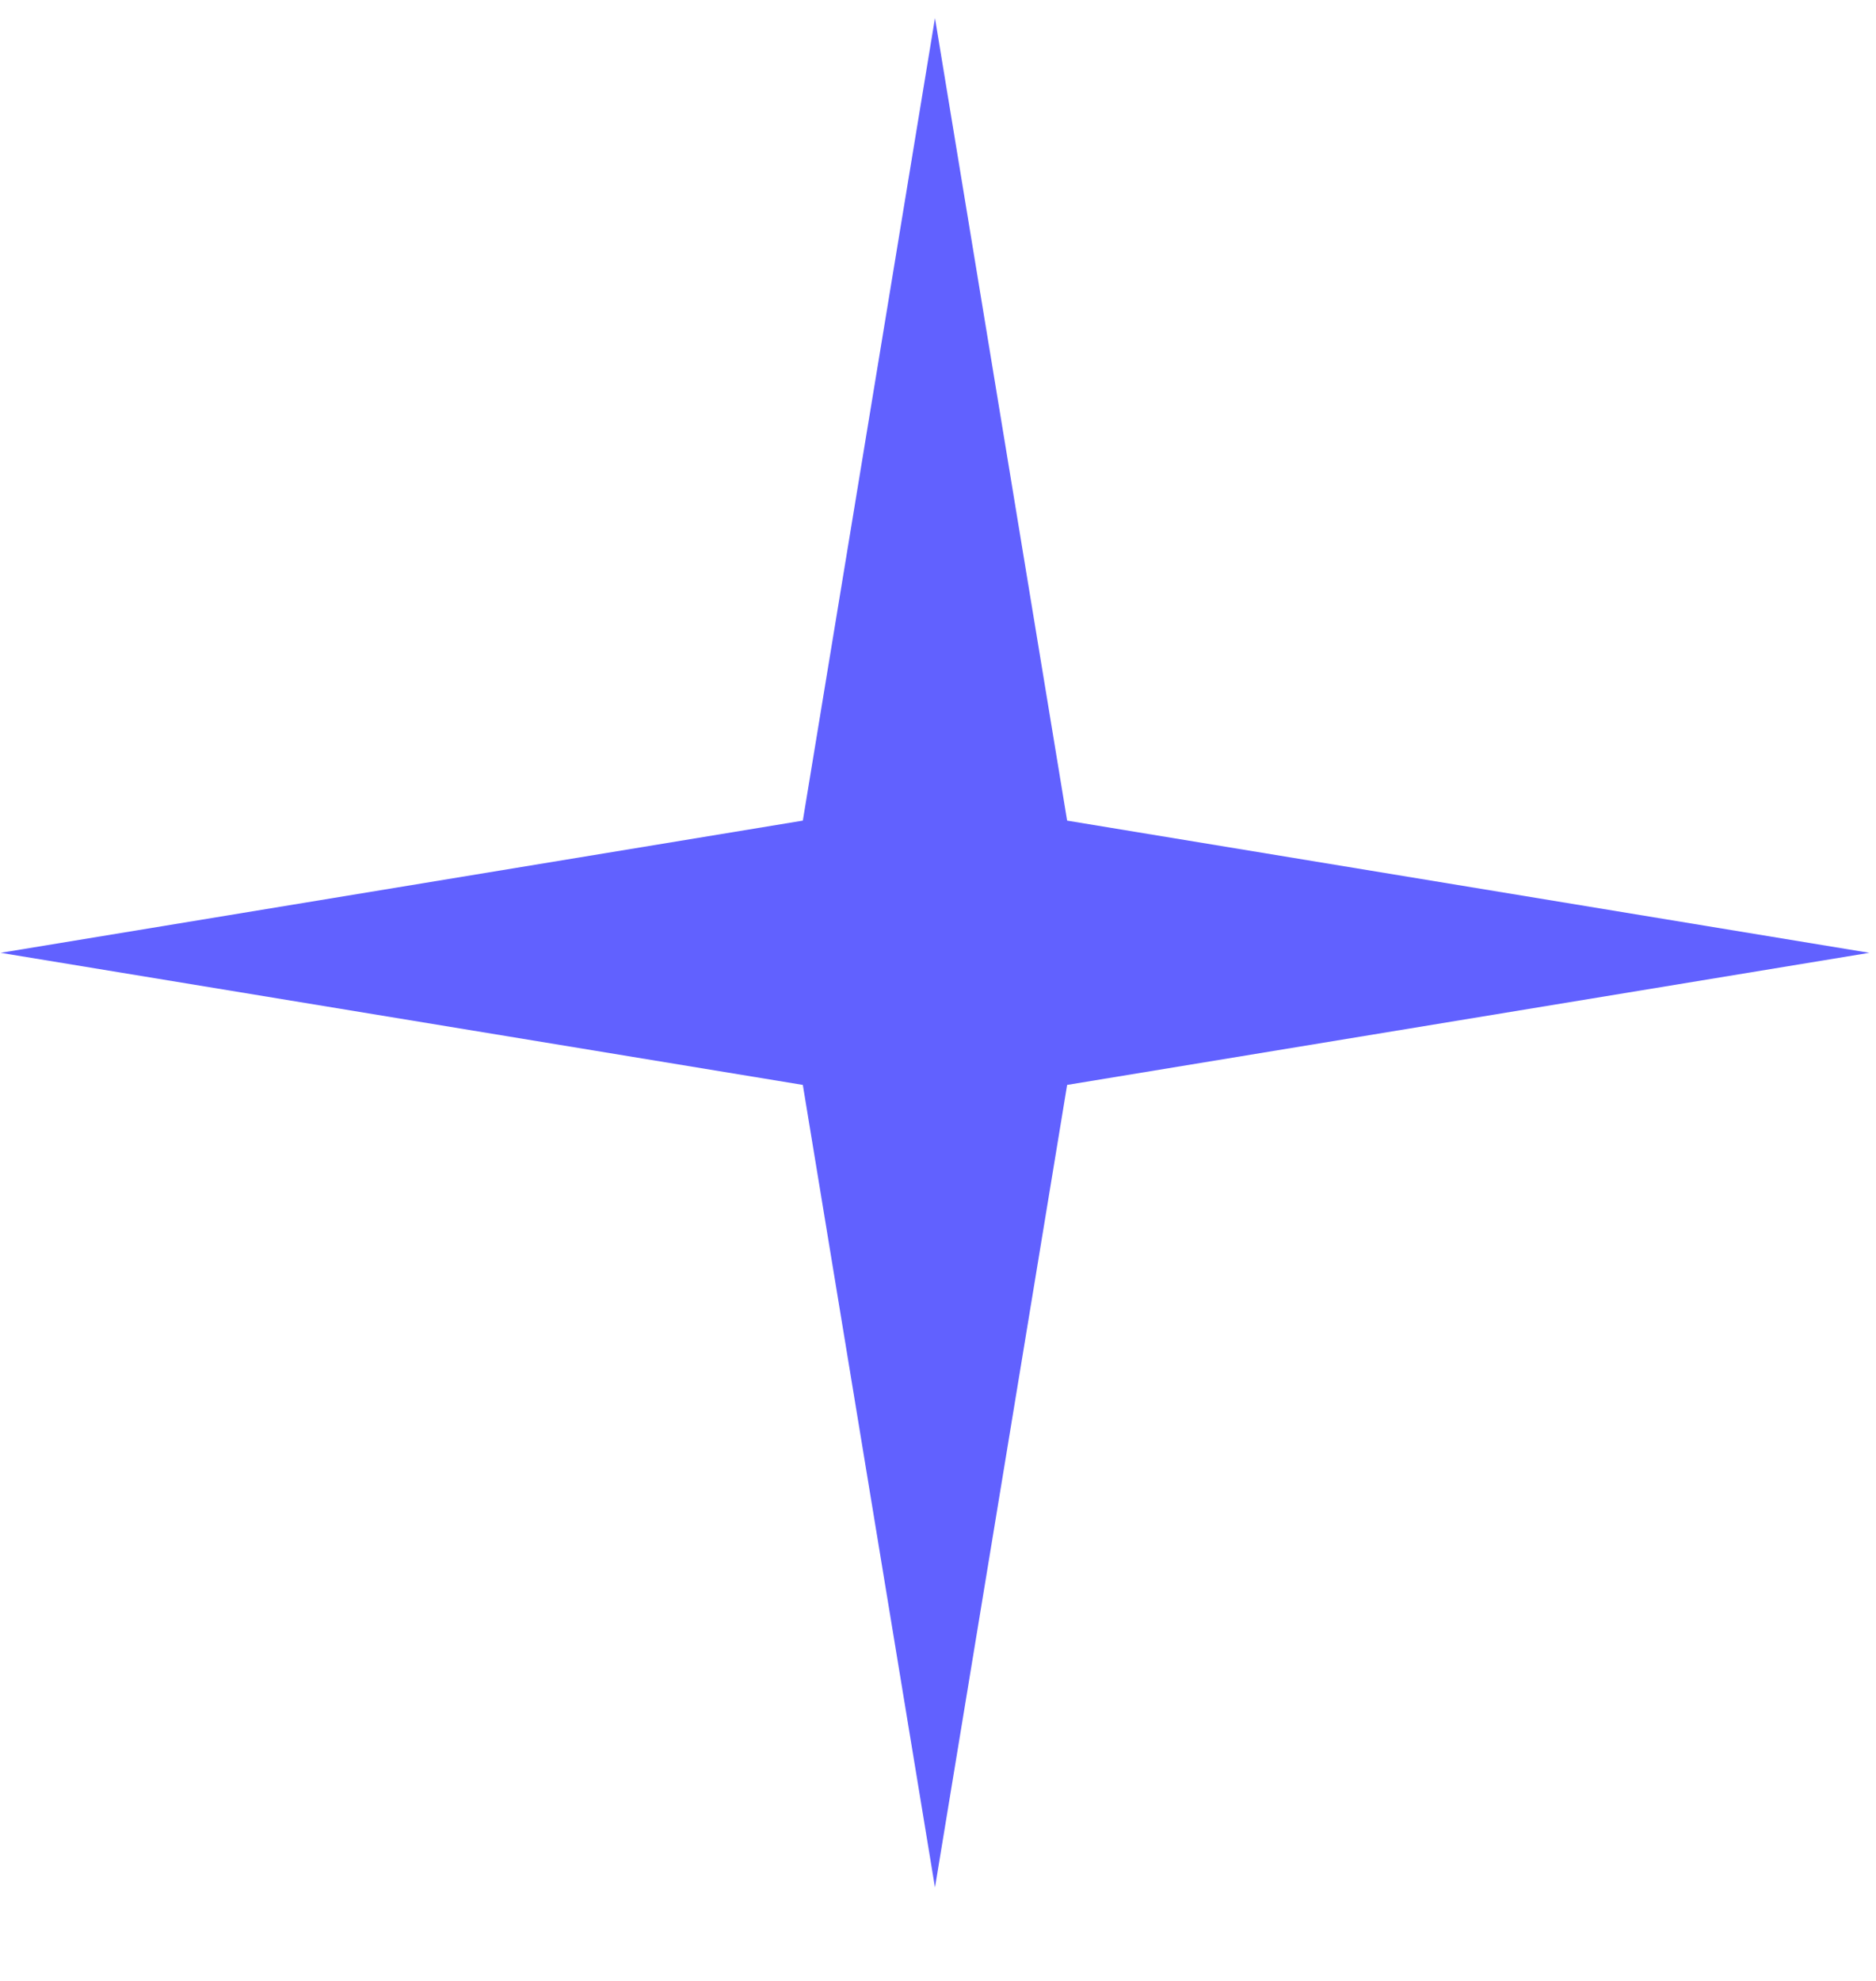 <svg width="18" height="19" viewBox="0 0 18 19" fill="none" xmlns="http://www.w3.org/2000/svg">
<path id="Star 15" d="M8.971 0.173L10.239 7.871L17.936 9.139L10.239 10.406L8.971 18.104L7.703 10.406L0.006 9.139L7.703 7.871L8.971 0.173Z" fill="#6161FF"/>
</svg>
